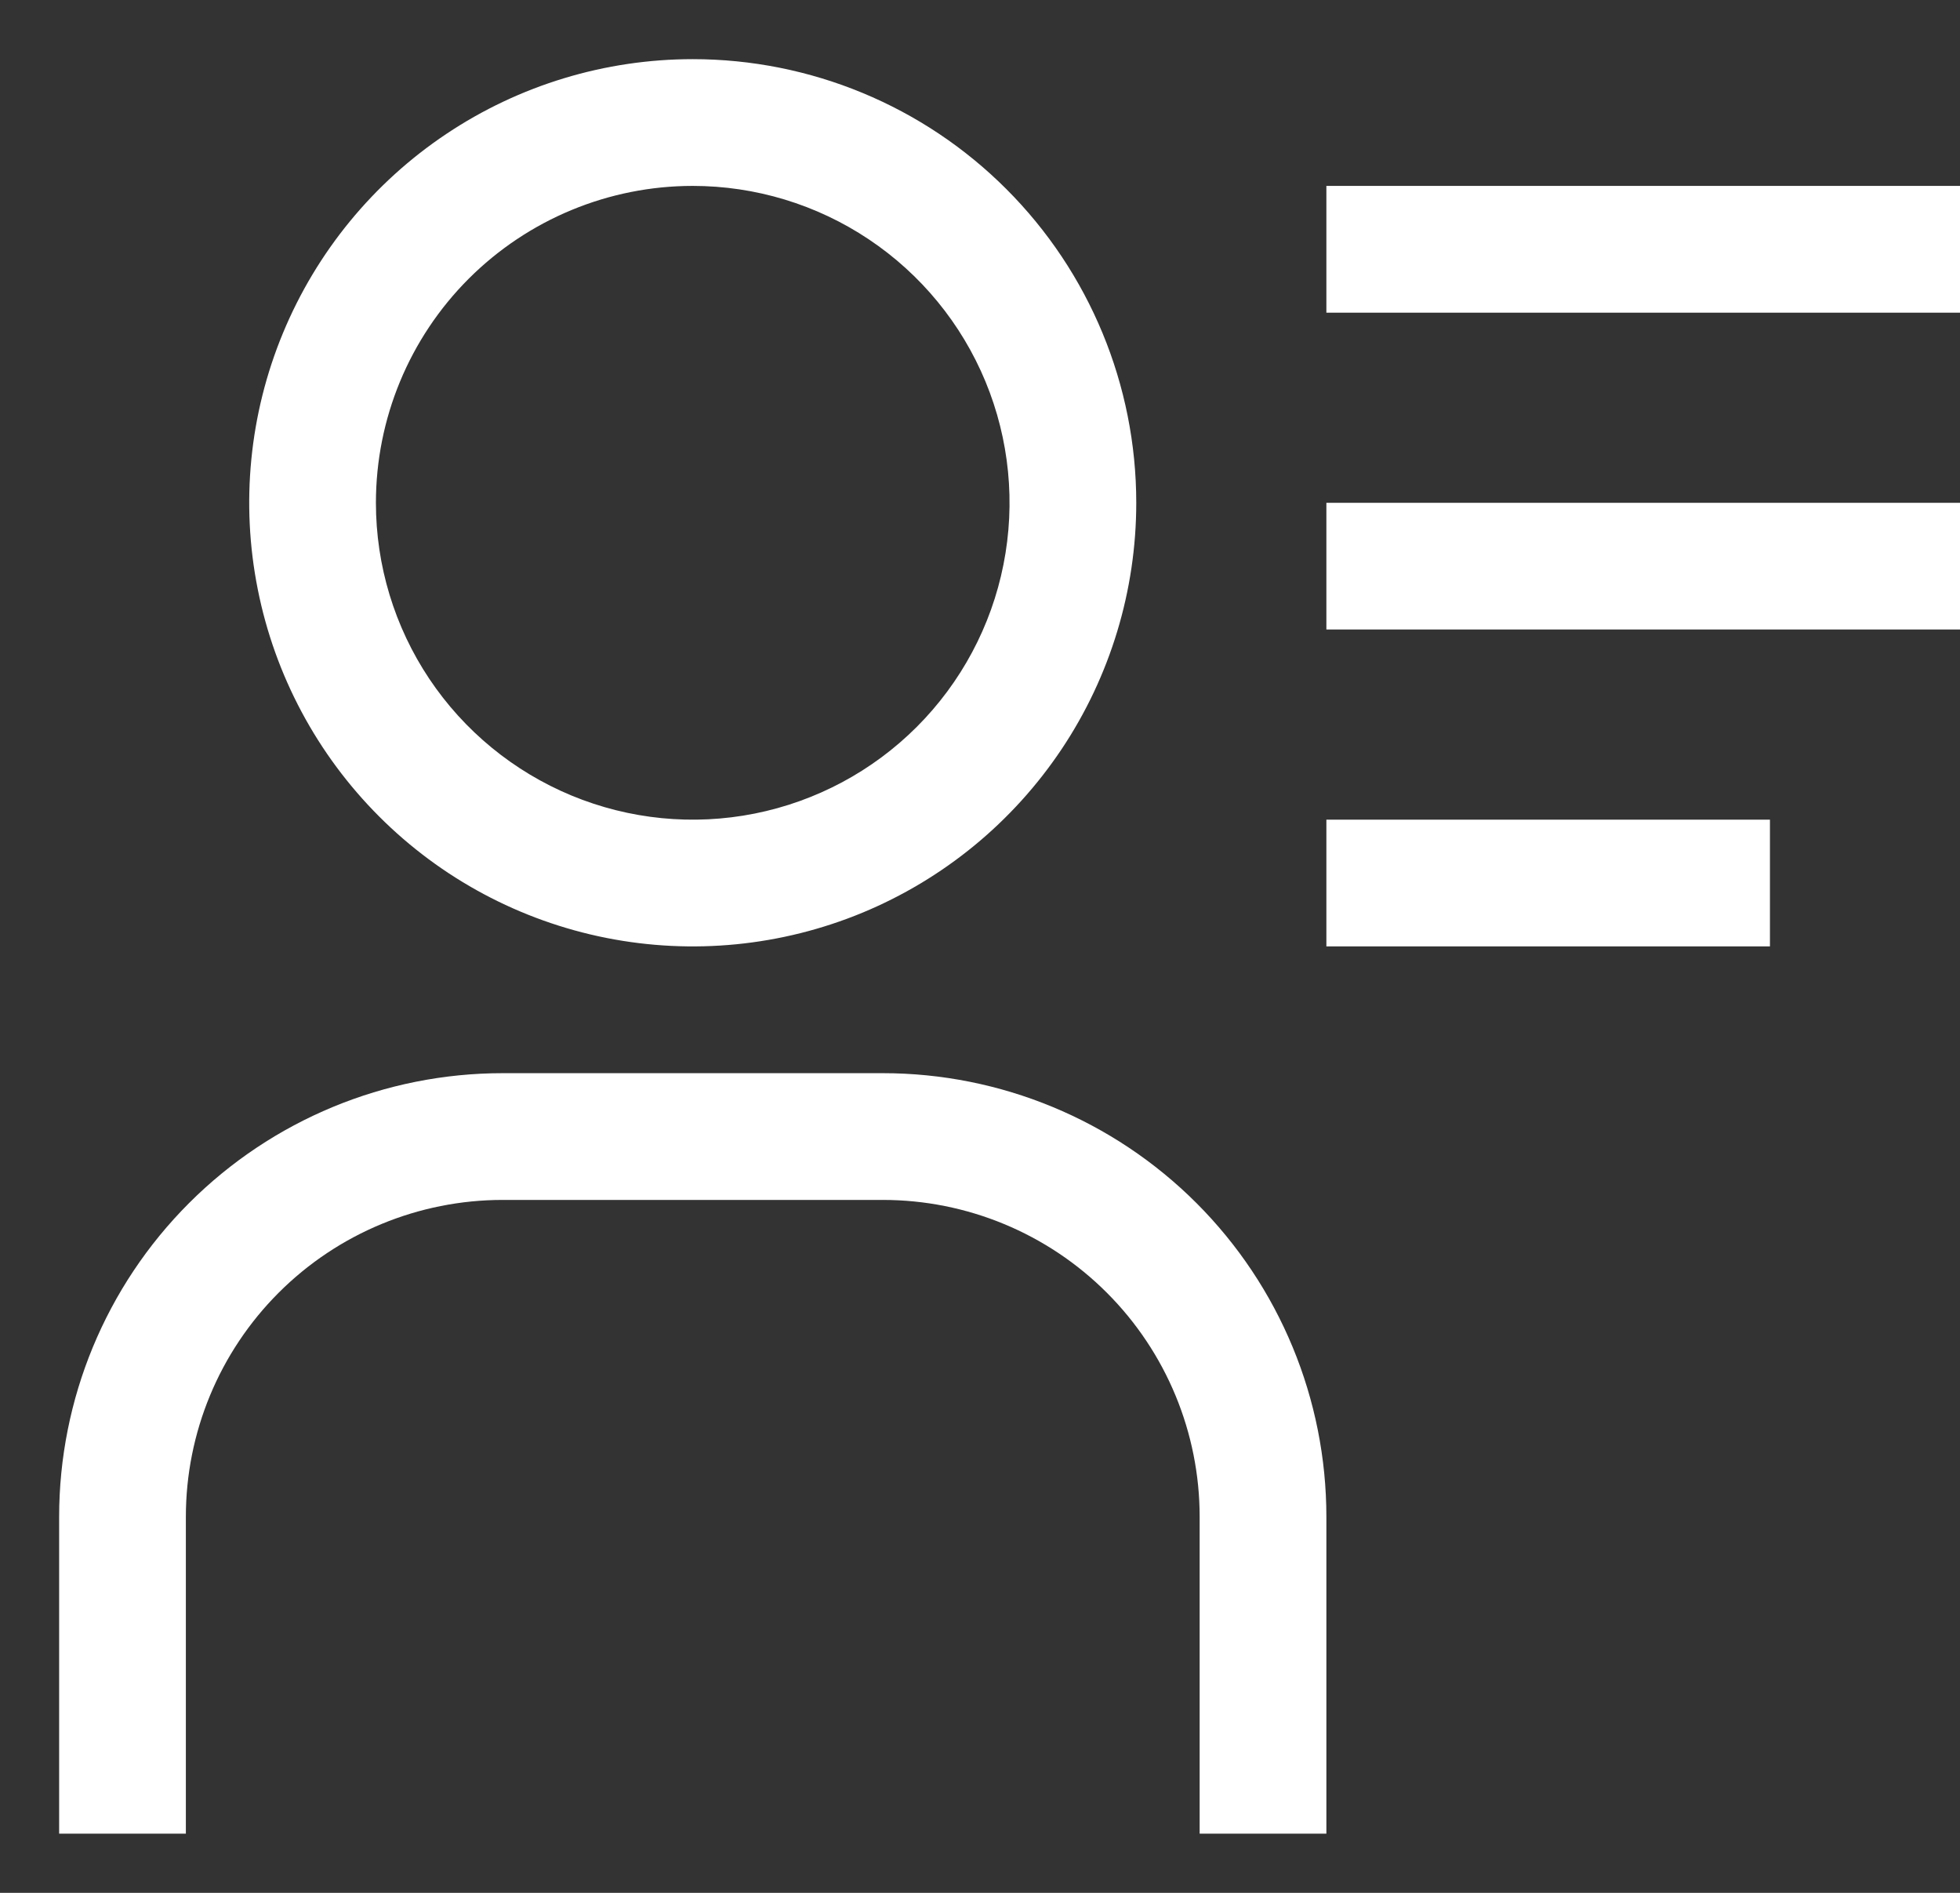 <svg width="29" height="28" viewBox="0 0 29 28" fill="white" xmlns="http://www.w3.org/2000/svg">
<rect x="0" y="0" width="29" height="28" fill="#333333" stroke="none"/>
<path d="M10.25 2.75C11.177 2.75 12.083 3.025 12.854 3.54C13.625 4.055 14.226 4.787 14.581 5.644C14.935 6.5 15.028 7.443 14.847 8.352C14.667 9.261 14.22 10.097 13.565 10.752C12.909 11.408 12.074 11.854 11.165 12.035C10.255 12.216 9.313 12.123 8.456 11.768C7.6 11.413 6.868 10.813 6.352 10.042C5.837 9.271 5.562 8.365 5.562 7.438C5.562 6.194 6.056 5.002 6.935 4.123C7.815 3.244 9.007 2.75 10.25 2.75ZM10.25 0.875C8.952 0.875 7.683 1.26 6.604 1.981C5.525 2.702 4.684 3.727 4.187 4.926C3.69 6.125 3.56 7.445 3.814 8.718C4.067 9.991 4.692 11.16 5.61 12.078C6.527 12.996 7.697 13.621 8.97 13.874C10.243 14.127 11.562 13.997 12.761 13.501C13.96 13.004 14.985 12.163 15.707 11.083C16.428 10.004 16.812 8.735 16.812 7.438C16.812 5.697 16.121 4.028 14.89 2.797C13.66 1.566 11.991 0.875 10.25 0.875ZM19.625 27.125H17.75V22.438C17.75 21.194 17.256 20.002 16.377 19.123C15.498 18.244 14.306 17.75 13.062 17.75H7.438C6.194 17.75 5.002 18.244 4.123 19.123C3.244 20.002 2.75 21.194 2.75 22.438V27.125H0.875V22.438C0.875 20.697 1.566 19.028 2.797 17.797C4.028 16.566 5.697 15.875 7.438 15.875H13.062C14.803 15.875 16.472 16.566 17.703 17.797C18.934 19.028 19.625 20.697 19.625 22.438V27.125ZM19.625 2.75H29V4.625H19.625V2.75ZM19.625 7.438H29V9.312H19.625V7.438ZM19.625 12.125H26.188V14H19.625V12.125Z"/>
</svg>
